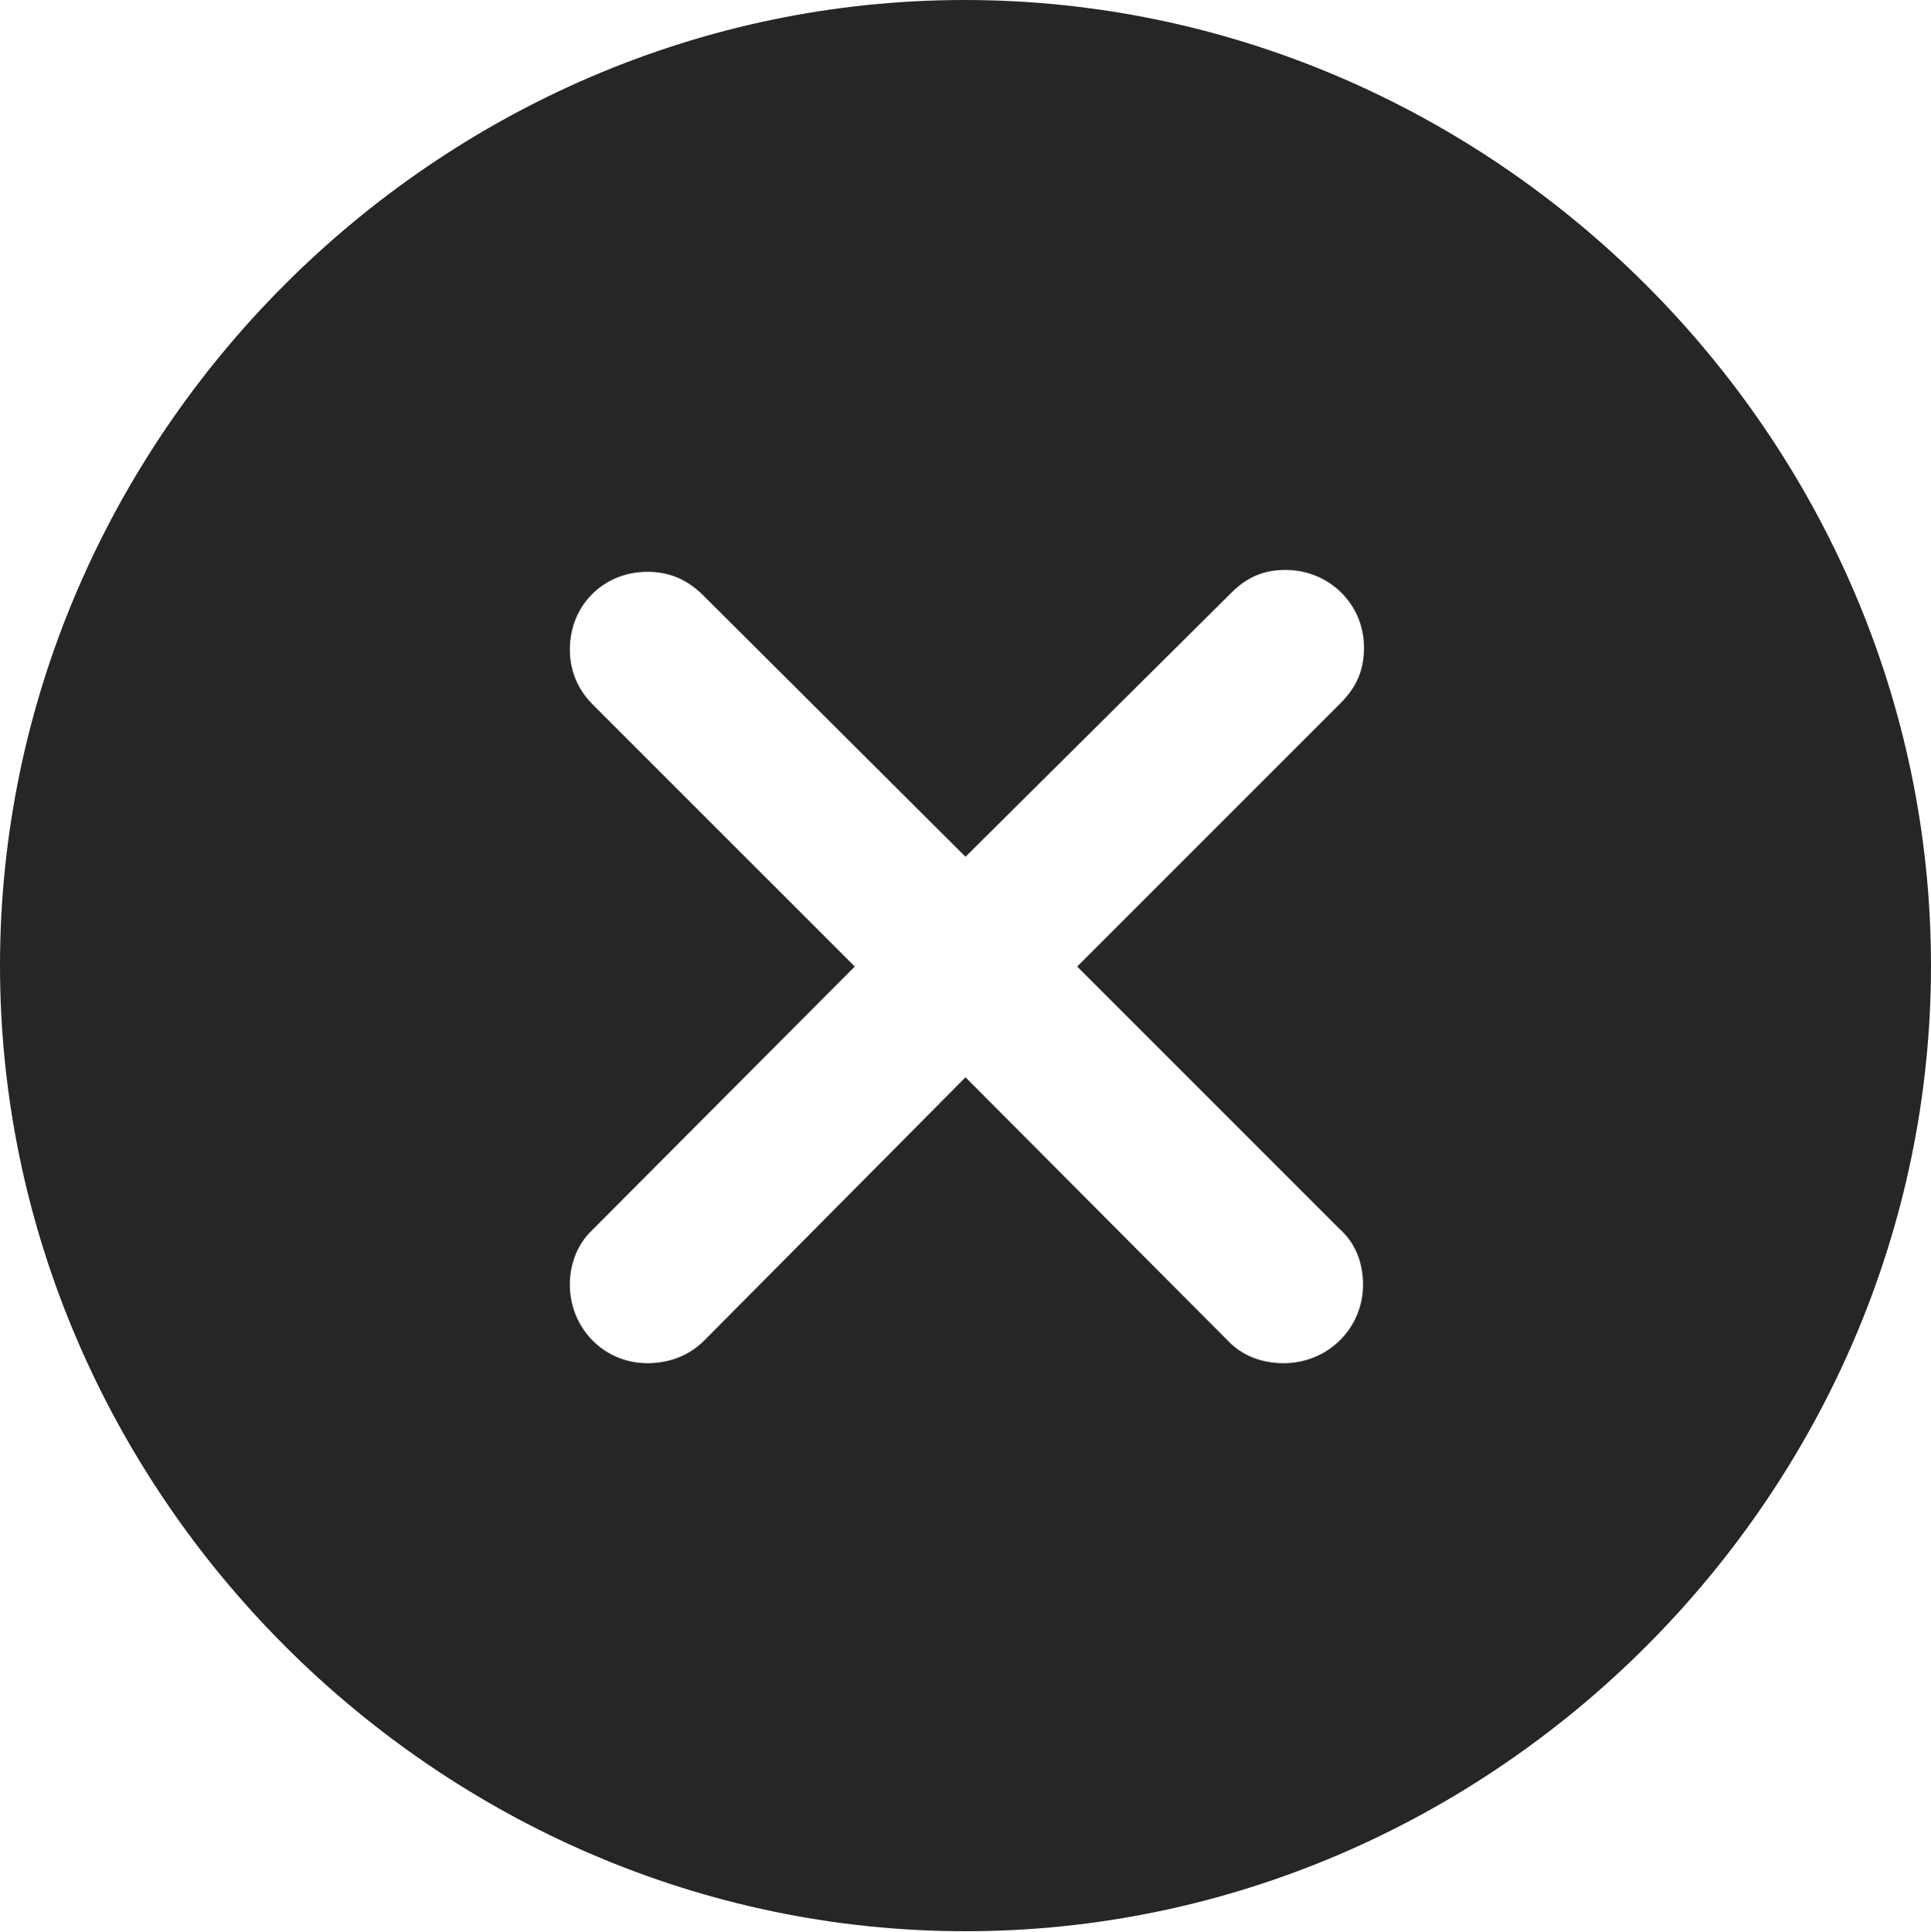 <?xml version="1.0" encoding="UTF-8"?>
<!--Generator: Apple Native CoreSVG 232.5-->
<!DOCTYPE svg
PUBLIC "-//W3C//DTD SVG 1.1//EN"
       "http://www.w3.org/Graphics/SVG/1.1/DTD/svg11.dtd">
<svg version="1.1" xmlns="http://www.w3.org/2000/svg" xmlns:xlink="http://www.w3.org/1999/xlink" width="99.609" height="99.658">
 <g>
  <rect height="99.658" opacity="0" width="99.609" x="0" y="0"/>
  <path d="M99.609 49.805C99.609 77.002 77.051 99.609 49.805 99.609C22.607 99.609 0 77.002 0 49.805C0 22.559 22.559 0 49.756 0C77.002 0 99.609 22.559 99.609 49.805ZM63.525 30.566L49.805 44.19L36.182 30.615C35.4 29.883 34.522 29.492 33.398 29.492C31.152 29.492 29.395 31.201 29.395 33.496C29.395 34.57 29.785 35.547 30.566 36.328L44.092 49.853L30.566 63.428C29.785 64.16 29.395 65.186 29.395 66.26C29.395 68.506 31.152 70.312 33.398 70.312C34.522 70.312 35.547 69.922 36.328 69.141L49.805 55.566L63.33 69.141C64.062 69.922 65.088 70.312 66.211 70.312C68.506 70.312 70.312 68.506 70.312 66.26C70.312 65.137 69.922 64.111 69.092 63.379L55.566 49.853L69.141 36.279C70.019 35.4 70.361 34.522 70.361 33.398C70.361 31.152 68.555 29.395 66.309 29.395C65.234 29.395 64.356 29.736 63.525 30.566Z" fill="#000000" fill-opacity="0.85"/>
 </g>
</svg>
